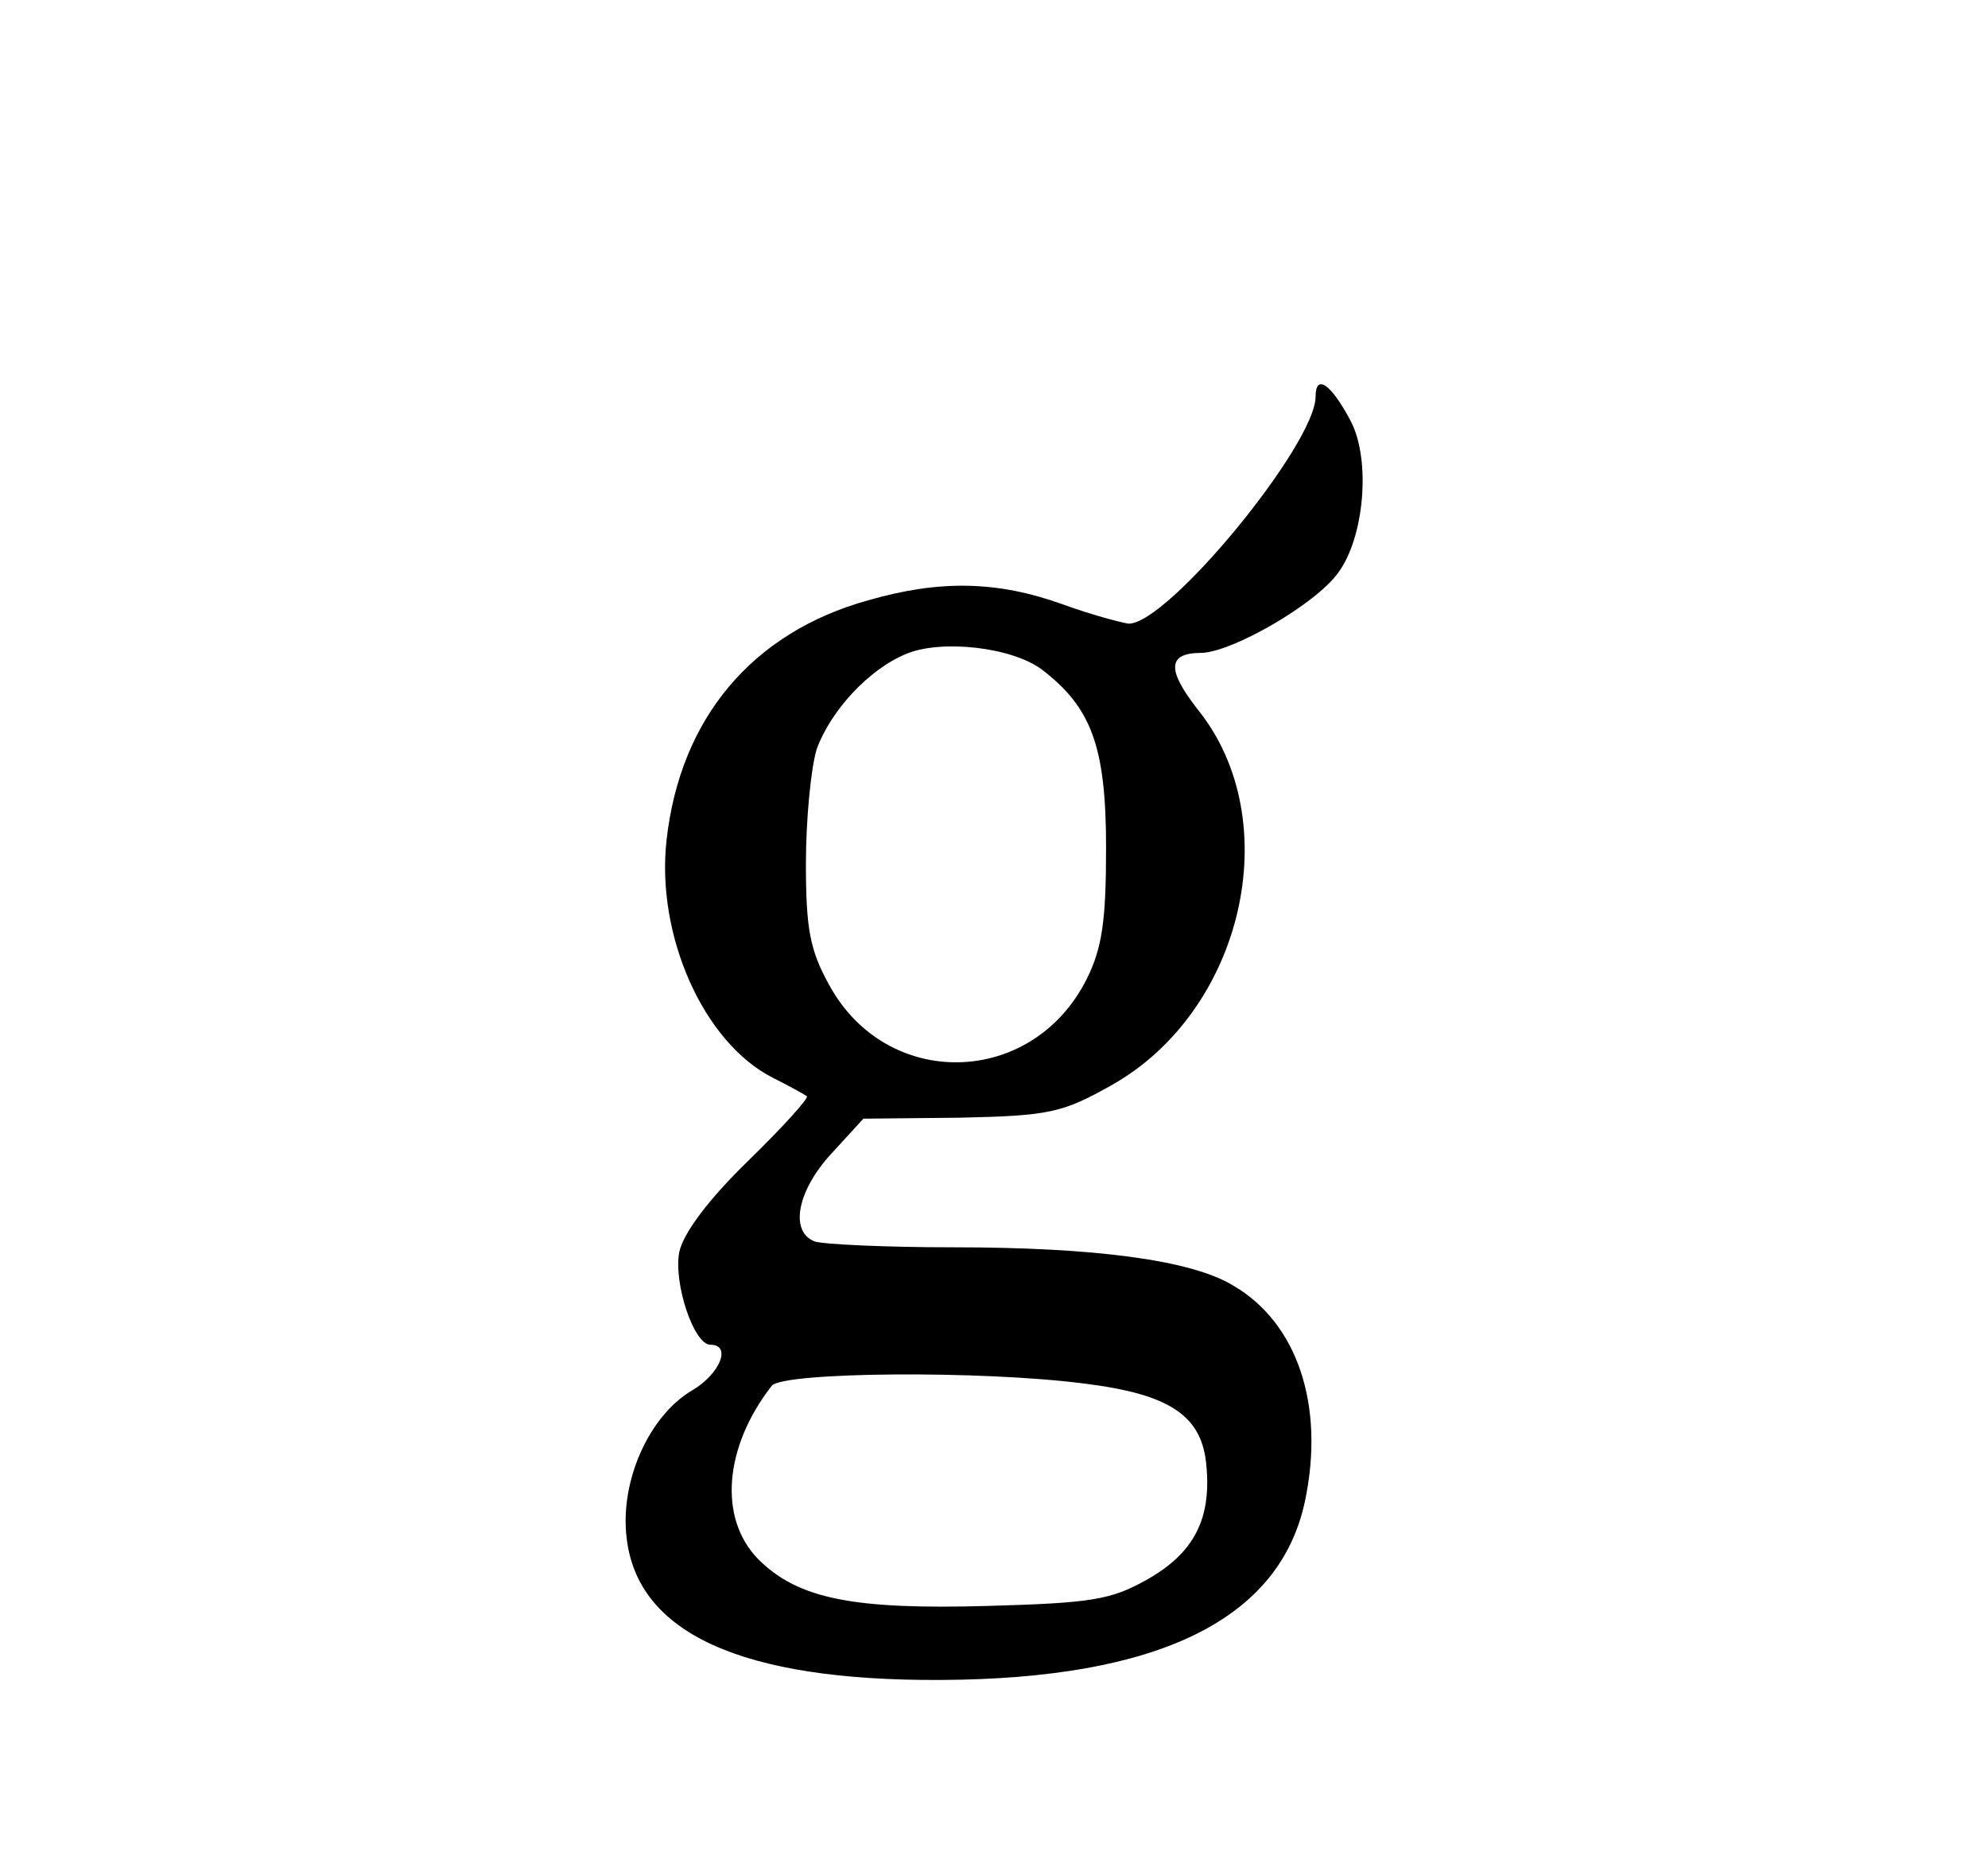 <?xml version="1.0" standalone="no"?>
<!DOCTYPE svg PUBLIC "-//W3C//DTD SVG 20010904//EN"
 "http://www.w3.org/TR/2001/REC-SVG-20010904/DTD/svg10.dtd">
<svg version="1.0" xmlns="http://www.w3.org/2000/svg"
 width="204pt" height="192pt" viewBox="0 0 204 192"
 preserveAspectRatio="xMidYMid meet">

<g transform="translate(0,192) scale(0.1,-0.1)"
fill="#000000" stroke="none">
<path d="M1350 1513 c0 -49 -152 -234 -192 -233 -7 1 -38 9 -68 20 -67 24
-126 25 -199 4 -119 -33 -193 -121 -207 -246 -11 -98 38 -208 109 -244 18 -9
34 -18 35 -19 2 -2 -25 -32 -61 -67 -41 -40 -66 -74 -70 -93 -6 -32 15 -95 32
-95 22 0 10 -30 -19 -47 -44 -26 -74 -93 -67 -151 11 -98 118 -147 322 -146
224 1 348 62 374 183 21 99 -8 184 -74 222 -43 26 -142 39 -287 39 -69 0 -133
3 -142 6 -26 10 -18 52 17 90 l33 36 99 1 c92 2 105 5 155 33 136 76 181 272
89 386 -32 41 -31 58 4 58 32 1 117 50 140 82 27 36 34 116 13 156 -20 38 -36
49 -36 25z m-281 -280 c51 -39 66 -79 66 -183 0 -75 -4 -103 -20 -135 -56
-111 -205 -114 -264 -6 -20 36 -24 58 -24 125 0 44 5 97 11 117 14 39 53 82
92 98 36 15 108 7 139 -16z m45 -733 c87 -11 120 -33 124 -85 5 -54 -13 -89
-61 -116 -37 -21 -58 -24 -162 -27 -139 -4 -196 7 -237 48 -41 42 -35 115 14
178 12 14 215 16 322 2z"/>
</g>
</svg>
